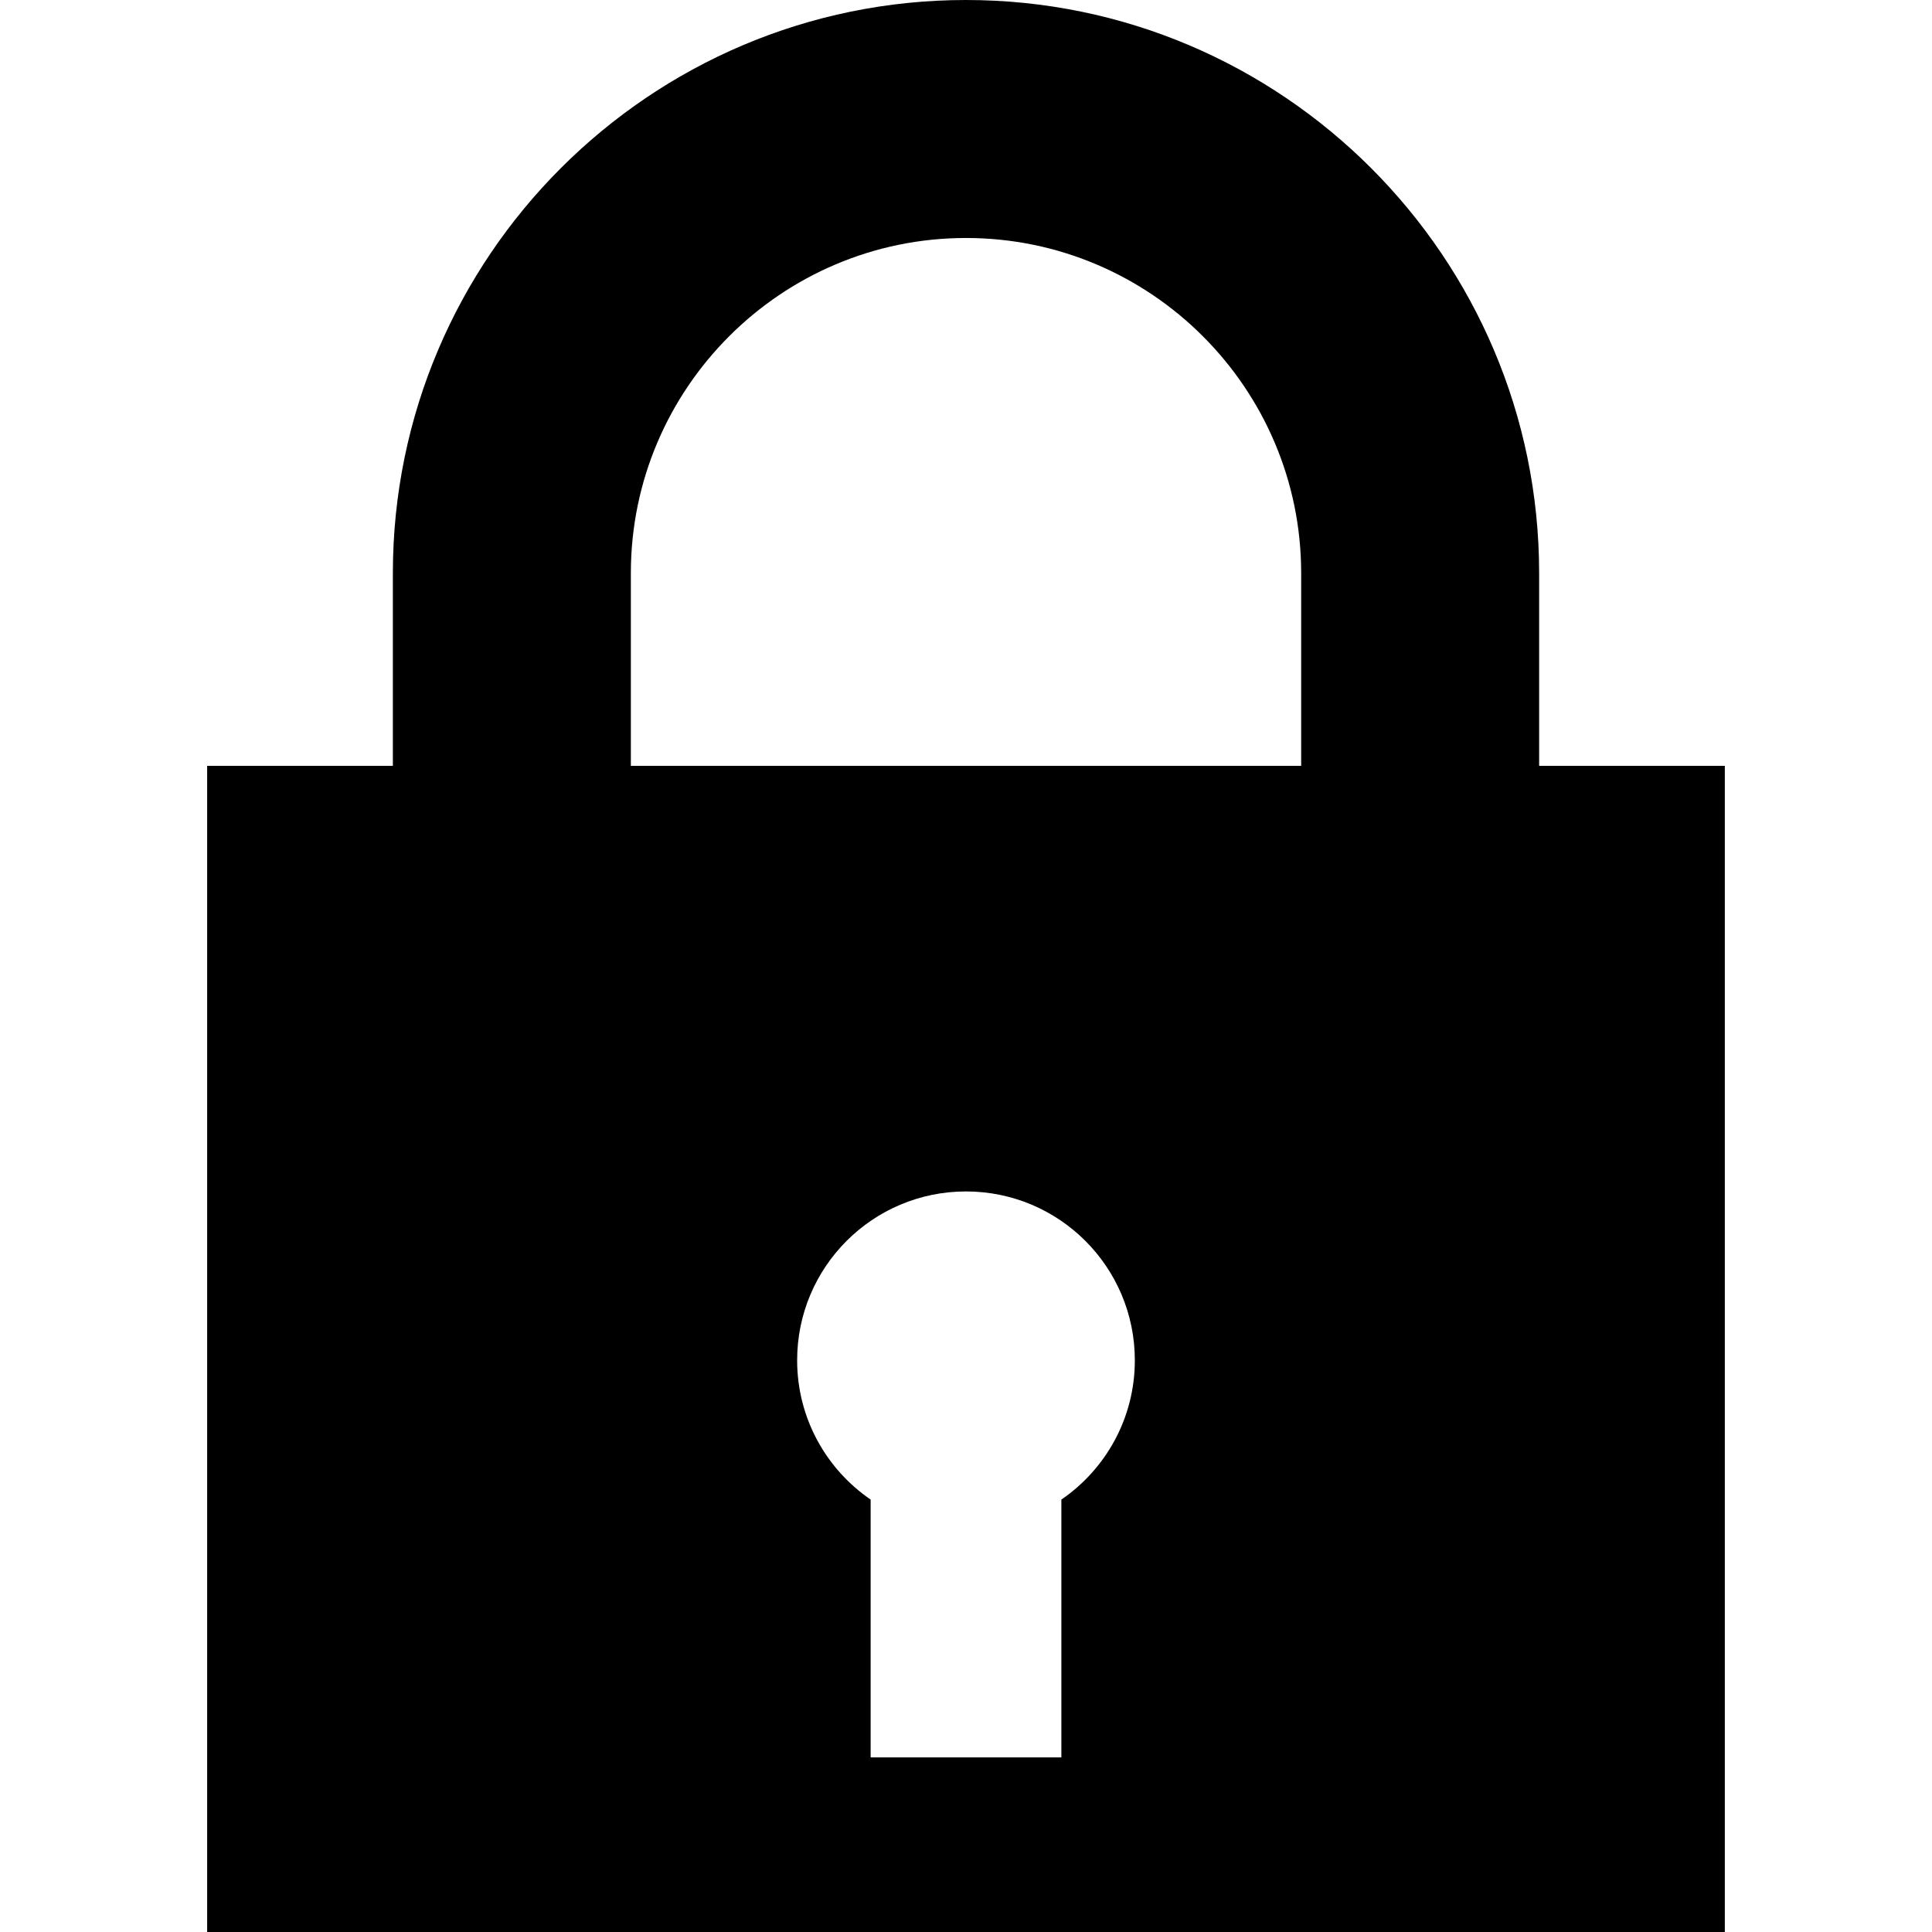 <?xml version="1.0" encoding="iso-8859-1"?>
<!-- Generator: Adobe Illustrator 16.0.0, SVG Export Plug-In . SVG Version: 6.00 Build 0)  -->
<!DOCTYPE svg PUBLIC "-//W3C//DTD SVG 1.1//EN" "http://www.w3.org/Graphics/SVG/1.1/DTD/svg11.dtd">
<svg version="1.1" id="Capa_1" xmlns="http://www.w3.org/2000/svg" xmlns:xlink="http://www.w3.org/1999/xlink" x="0px" y="0px"
	 width="91.539px" height="91.539px" viewBox="0 0 91.539 91.539" style="enable-background:new 0 0 91.539 91.539;"
	 xml:space="preserve">
<g>
	<path d="M72.925,36.286v-9.129C72.925,12.182,60.743,0,45.77,0C30.795,0,18.614,12.182,18.614,27.157v9.129H9.815v55.253h71.908
		V36.286H72.925z M29.89,27.157c0-8.757,7.124-15.881,15.88-15.881s15.88,7.124,15.88,15.881v9.129H29.89V27.157z M50.288,71.051
		v12.215h-9.037V71.051c-2.102-1.441-3.482-3.857-3.482-6.6c0-4.418,3.582-8,8-8s8,3.582,8,8
		C53.77,67.193,52.39,69.609,50.288,71.051z"/>
</g>
<g>
</g>
<g>
</g>
<g>
</g>
<g>
</g>
<g>
</g>
<g>
</g>
<g>
</g>
<g>
</g>
<g>
</g>
<g>
</g>
<g>
</g>
<g>
</g>
<g>
</g>
<g>
</g>
<g>
</g>
</svg>
